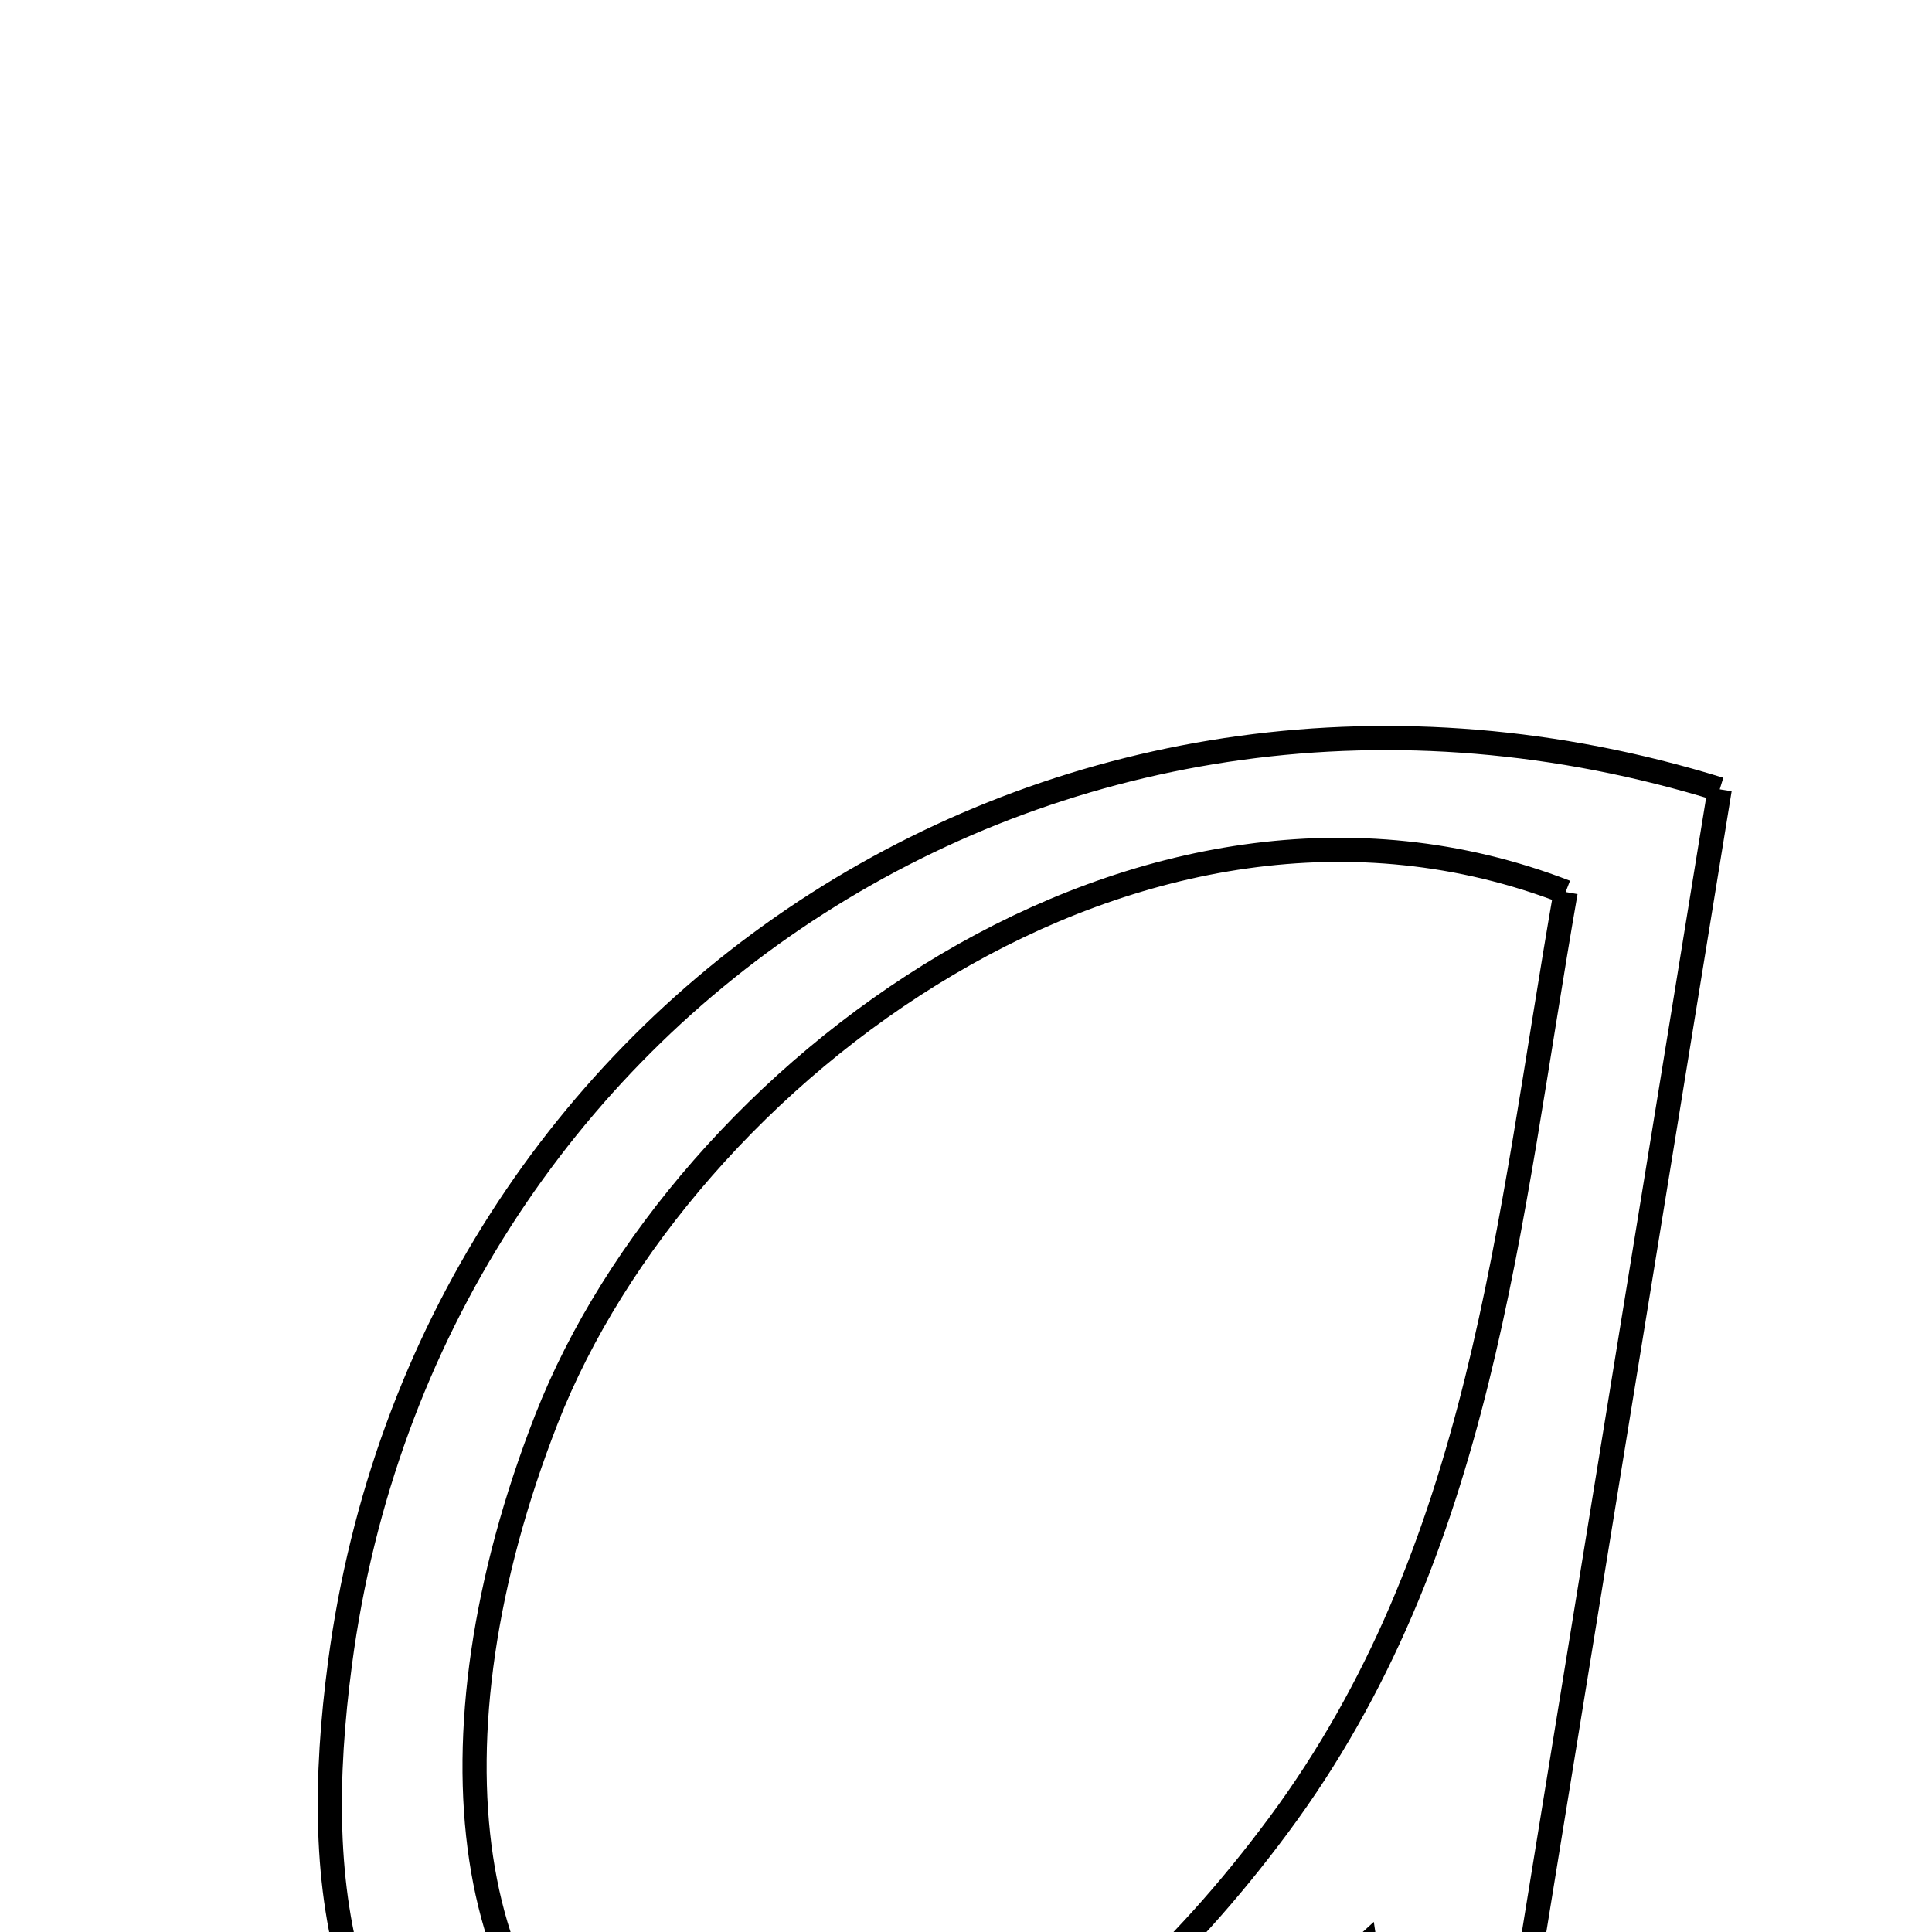<svg xmlns="http://www.w3.org/2000/svg" viewBox="0.0 0.0 24.0 24.0" height="200px" width="200px"><path fill="none" stroke="black" stroke-width=".3" stroke-opacity="1.0"  filling="0" d="M21.363 9.805 C20.374 15.891 19.376 22.036 18.378 28.18 C18.111 28.228 17.844 28.278 17.577 28.327 C17.391 27.073 17.204 25.819 16.959 24.174 C16.066 24.984 15.334 25.796 14.463 26.409 C12.184 28.013 9.73 29.176 6.972 27.666 C4.176 26.135 3.85 23.491 4.224 20.66 C5.305 12.477 13.246 7.293 21.363 9.805"></path>
<path fill="none" stroke="black" stroke-width=".3" stroke-opacity="1.0"  filling="0" d="M19.449 11.081 C18.725 15.225 18.416 19.26 15.881 22.676 C13.412 26.004 10.424 27.504 8.13 26.4 C5.742 25.252 5.223 21.632 6.789 17.628 C8.467 13.342 14.165 9.037 19.449 11.081"></path></svg>